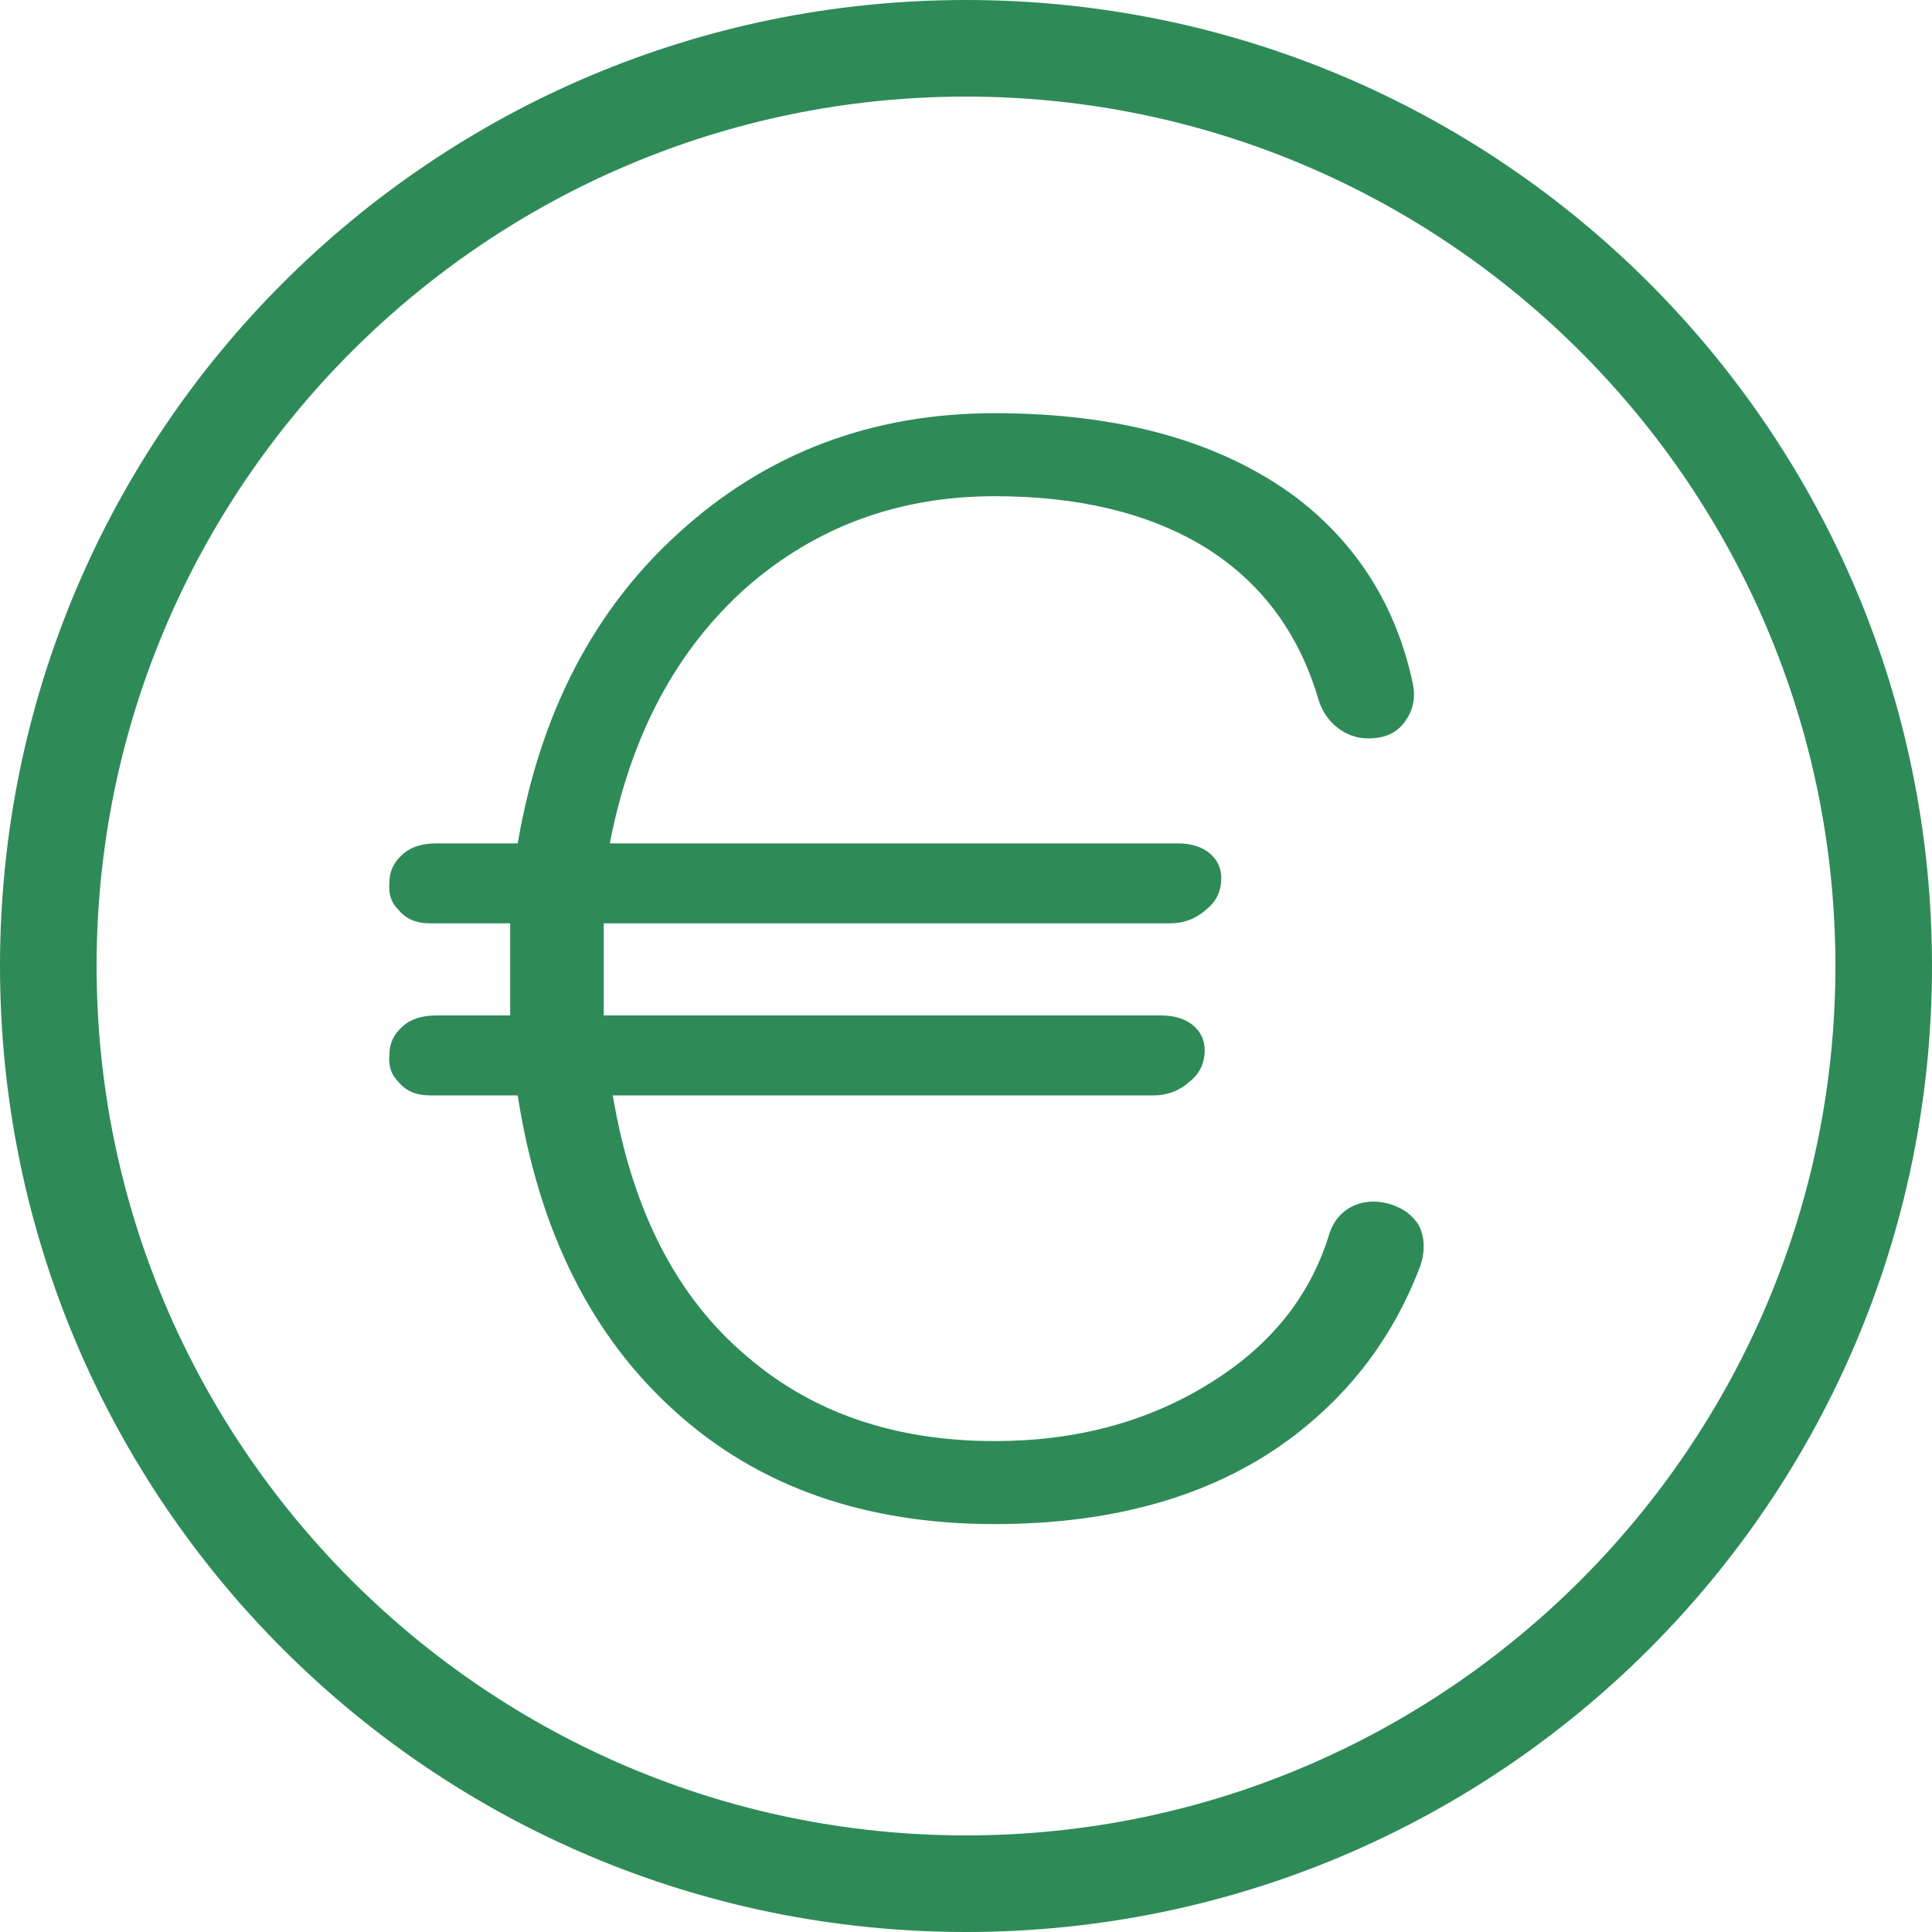 <?xml version="1.0" encoding="utf-8"?>
<!-- Generator: Adobe Illustrator 25.2.0, SVG Export Plug-In . SVG Version: 6.00 Build 0)  -->
<svg version="1.1" id="Слой_1" xmlns:svgjs="http://svgjs.com/svgjs"
	 xmlns="http://www.w3.org/2000/svg" xmlns:xlink="http://www.w3.org/1999/xlink" x="0px" y="0px" viewBox="0 0 512 512"
	 style="enable-background:new 0 0 512 512;" xml:space="preserve">
<style type="text/css">
	.st0{fill:#2E8B57;}
</style>
<g>
	<g>
		<g>
			<path class="st0" d="M256,0C114.6,0,0,114.6,0,256c0,141.4,114.6,256,256,256c141.4,0,256-114.6,256-256C512,114.6,397.4,0,256,0
				z M256,486.4C129,486.4,25.6,383,25.6,256S129,25.6,256,25.6S486.4,129,486.4,256S383,486.4,256,486.4z"/>
		</g>
	</g>
	<g>
		<g>
			<path class="st0" d="M376,324.7c-1.6-2.6-4.1-4.5-7.6-5.6c-3.5-1-6.7-0.9-9.6,0.4c-3.5,1.6-5.7,4.4-6.8,8.4
				c-5.1,16-15.6,29-31.6,38.8c-16.3,10.1-35.2,15.2-56.8,15.2c-26.4,0-48.3-7.5-65.6-22.4c-18.7-15.7-30.5-38.8-35.6-69.2h143.2
				c3.7,0,6.9-1.2,9.6-3.6c2.4-1.9,3.7-4.2,4-7.2c0.3-2.9-0.5-5.3-2.4-7.2c-2.1-2.1-5.2-3.2-9.2-3.2H160v-14.4v-10h150
				c3.7,0,6.9-1.2,9.6-3.6c2.4-1.9,3.7-4.2,4-7.2c0.3-2.9-0.5-5.3-2.4-7.2c-2.1-2.1-5.2-3.2-9.2-3.2H161.6
				c5.6-28.8,17.7-51.4,36.4-68c18.4-16,40.3-24,65.6-24c22.1,0,40.5,4.4,55.2,13.2c14.9,9.1,25.1,22.4,30.4,40
				c1.1,4,3.3,7.1,6.8,9.2c2.7,1.6,5.7,2.1,9.2,1.6c3.2-0.5,5.6-2,7.2-4.4c2.1-2.9,2.8-6.2,2-10c-4.3-20.2-14.5-36.7-30.8-49.2
				c-20-14.9-46.7-22.4-80-22.4c-32.5,0-60.4,10.5-83.6,31.6c-22.7,20.5-36.9,48-42.8,82.4h-21.6c-4,0-7.1,1.1-9.2,3.2
				c-2.1,1.9-3.2,4.3-3.2,7.2c-0.3,3,0.5,5.4,2.4,7.2c1.9,2.4,4.7,3.6,8.4,3.6h21.2v10v14.4h-19.6c-4,0-7.1,1.1-9.2,3.2
				c-2.1,1.9-3.2,4.3-3.2,7.2c-0.3,3,0.5,5.4,2.4,7.2c1.9,2.4,4.7,3.6,8.4,3.6h23.2c5.6,36,19.6,64,42,84
				c21.9,19.7,50,29.6,84.4,29.6c32.5,0,59.1-7.9,79.6-23.6c15.2-11.7,26.3-26.6,33.2-44.8C377.7,331.5,377.6,327.9,376,324.7z"/>
		</g>
	</g>
</g>
</svg>
